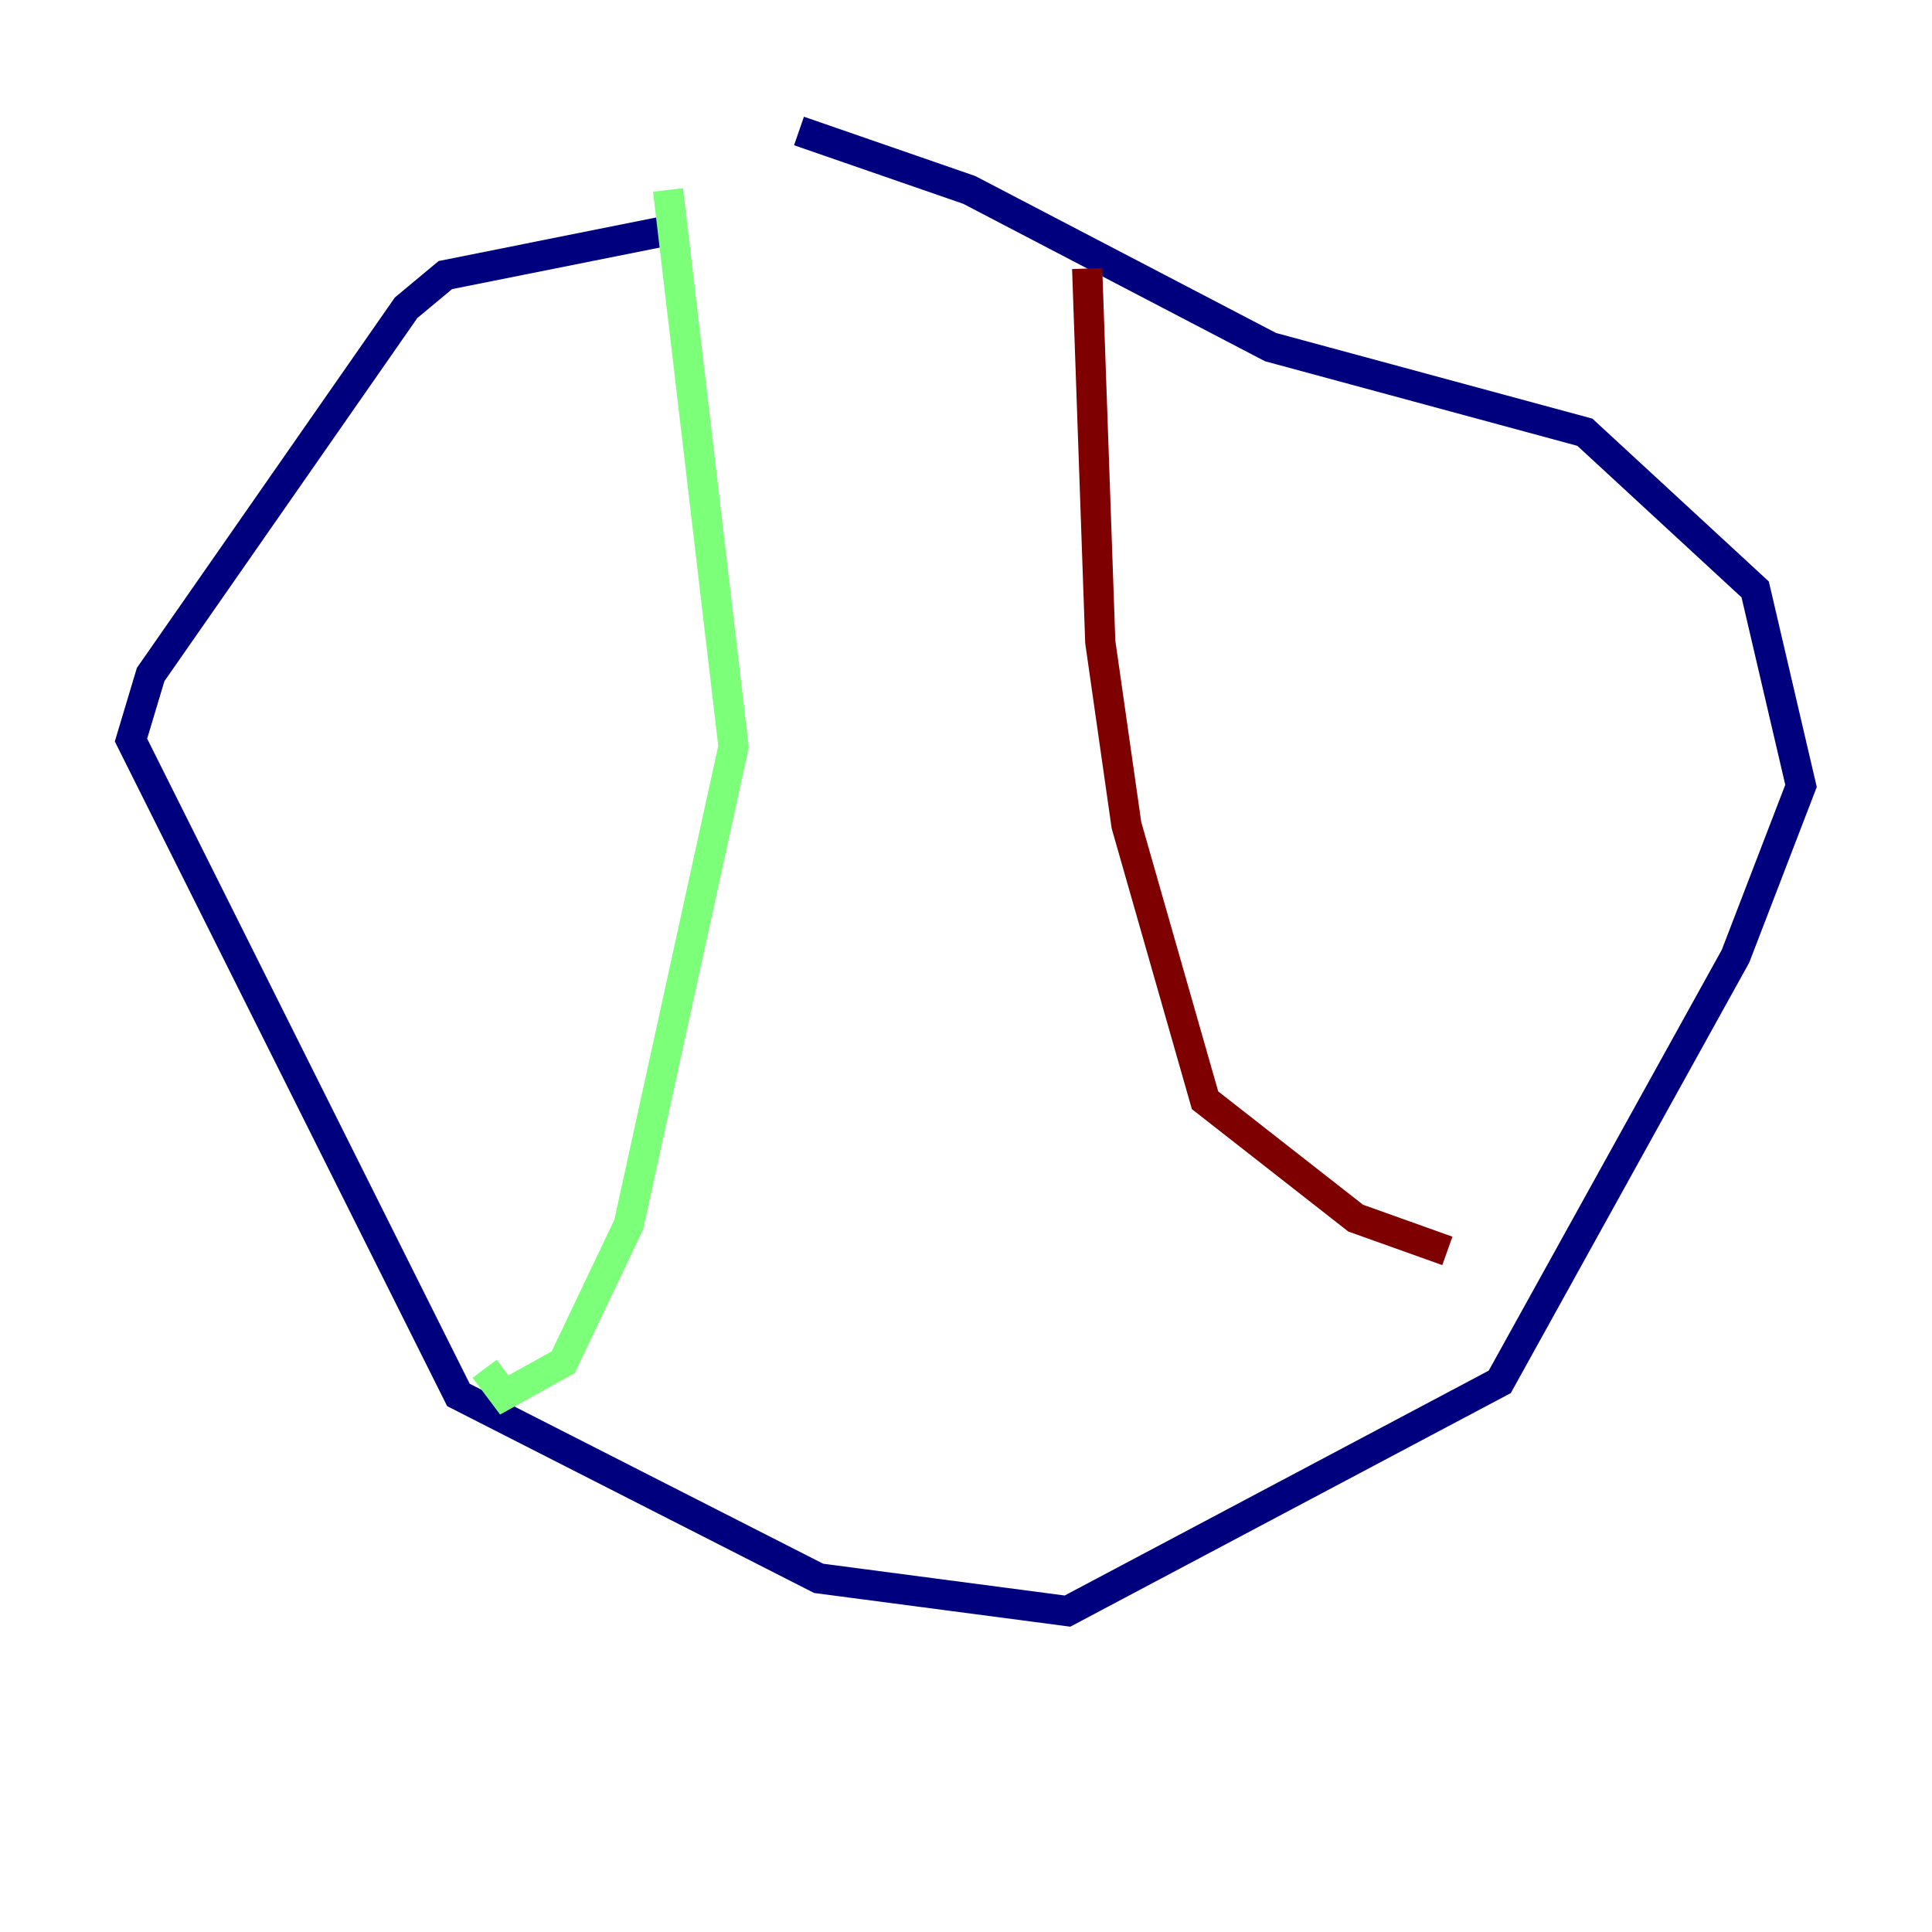 <?xml version="1.0" encoding="utf-8" ?>
<svg baseProfile="tiny" height="128" version="1.2" viewBox="0,0,128,128" width="128" xmlns="http://www.w3.org/2000/svg" xmlns:ev="http://www.w3.org/2001/xml-events" xmlns:xlink="http://www.w3.org/1999/xlink"><defs /><polyline fill="none" points="44.691,15.186 29.505,18.224 26.902,20.393 9.98,44.691 8.678,49.031 30.373,92.42 54.237,104.57 70.725,106.739 99.363,91.552 114.983,63.349 119.322,52.068 116.285,39.051 105.003,28.637 84.176,22.997 64.217,12.583 52.936,8.678" stroke="#00007f" stroke-width="2" /><polyline fill="none" points="44.258,12.583 48.597,49.464 41.654,81.139 37.315,90.251 33.41,92.42 32.108,90.685" stroke="#7cff79" stroke-width="2" /><polyline fill="none" points="72.027,17.79 72.895,42.522 74.63,54.671 79.837,72.895 89.817,80.705 95.891,82.875" stroke="#7f0000" stroke-width="2" /></svg>